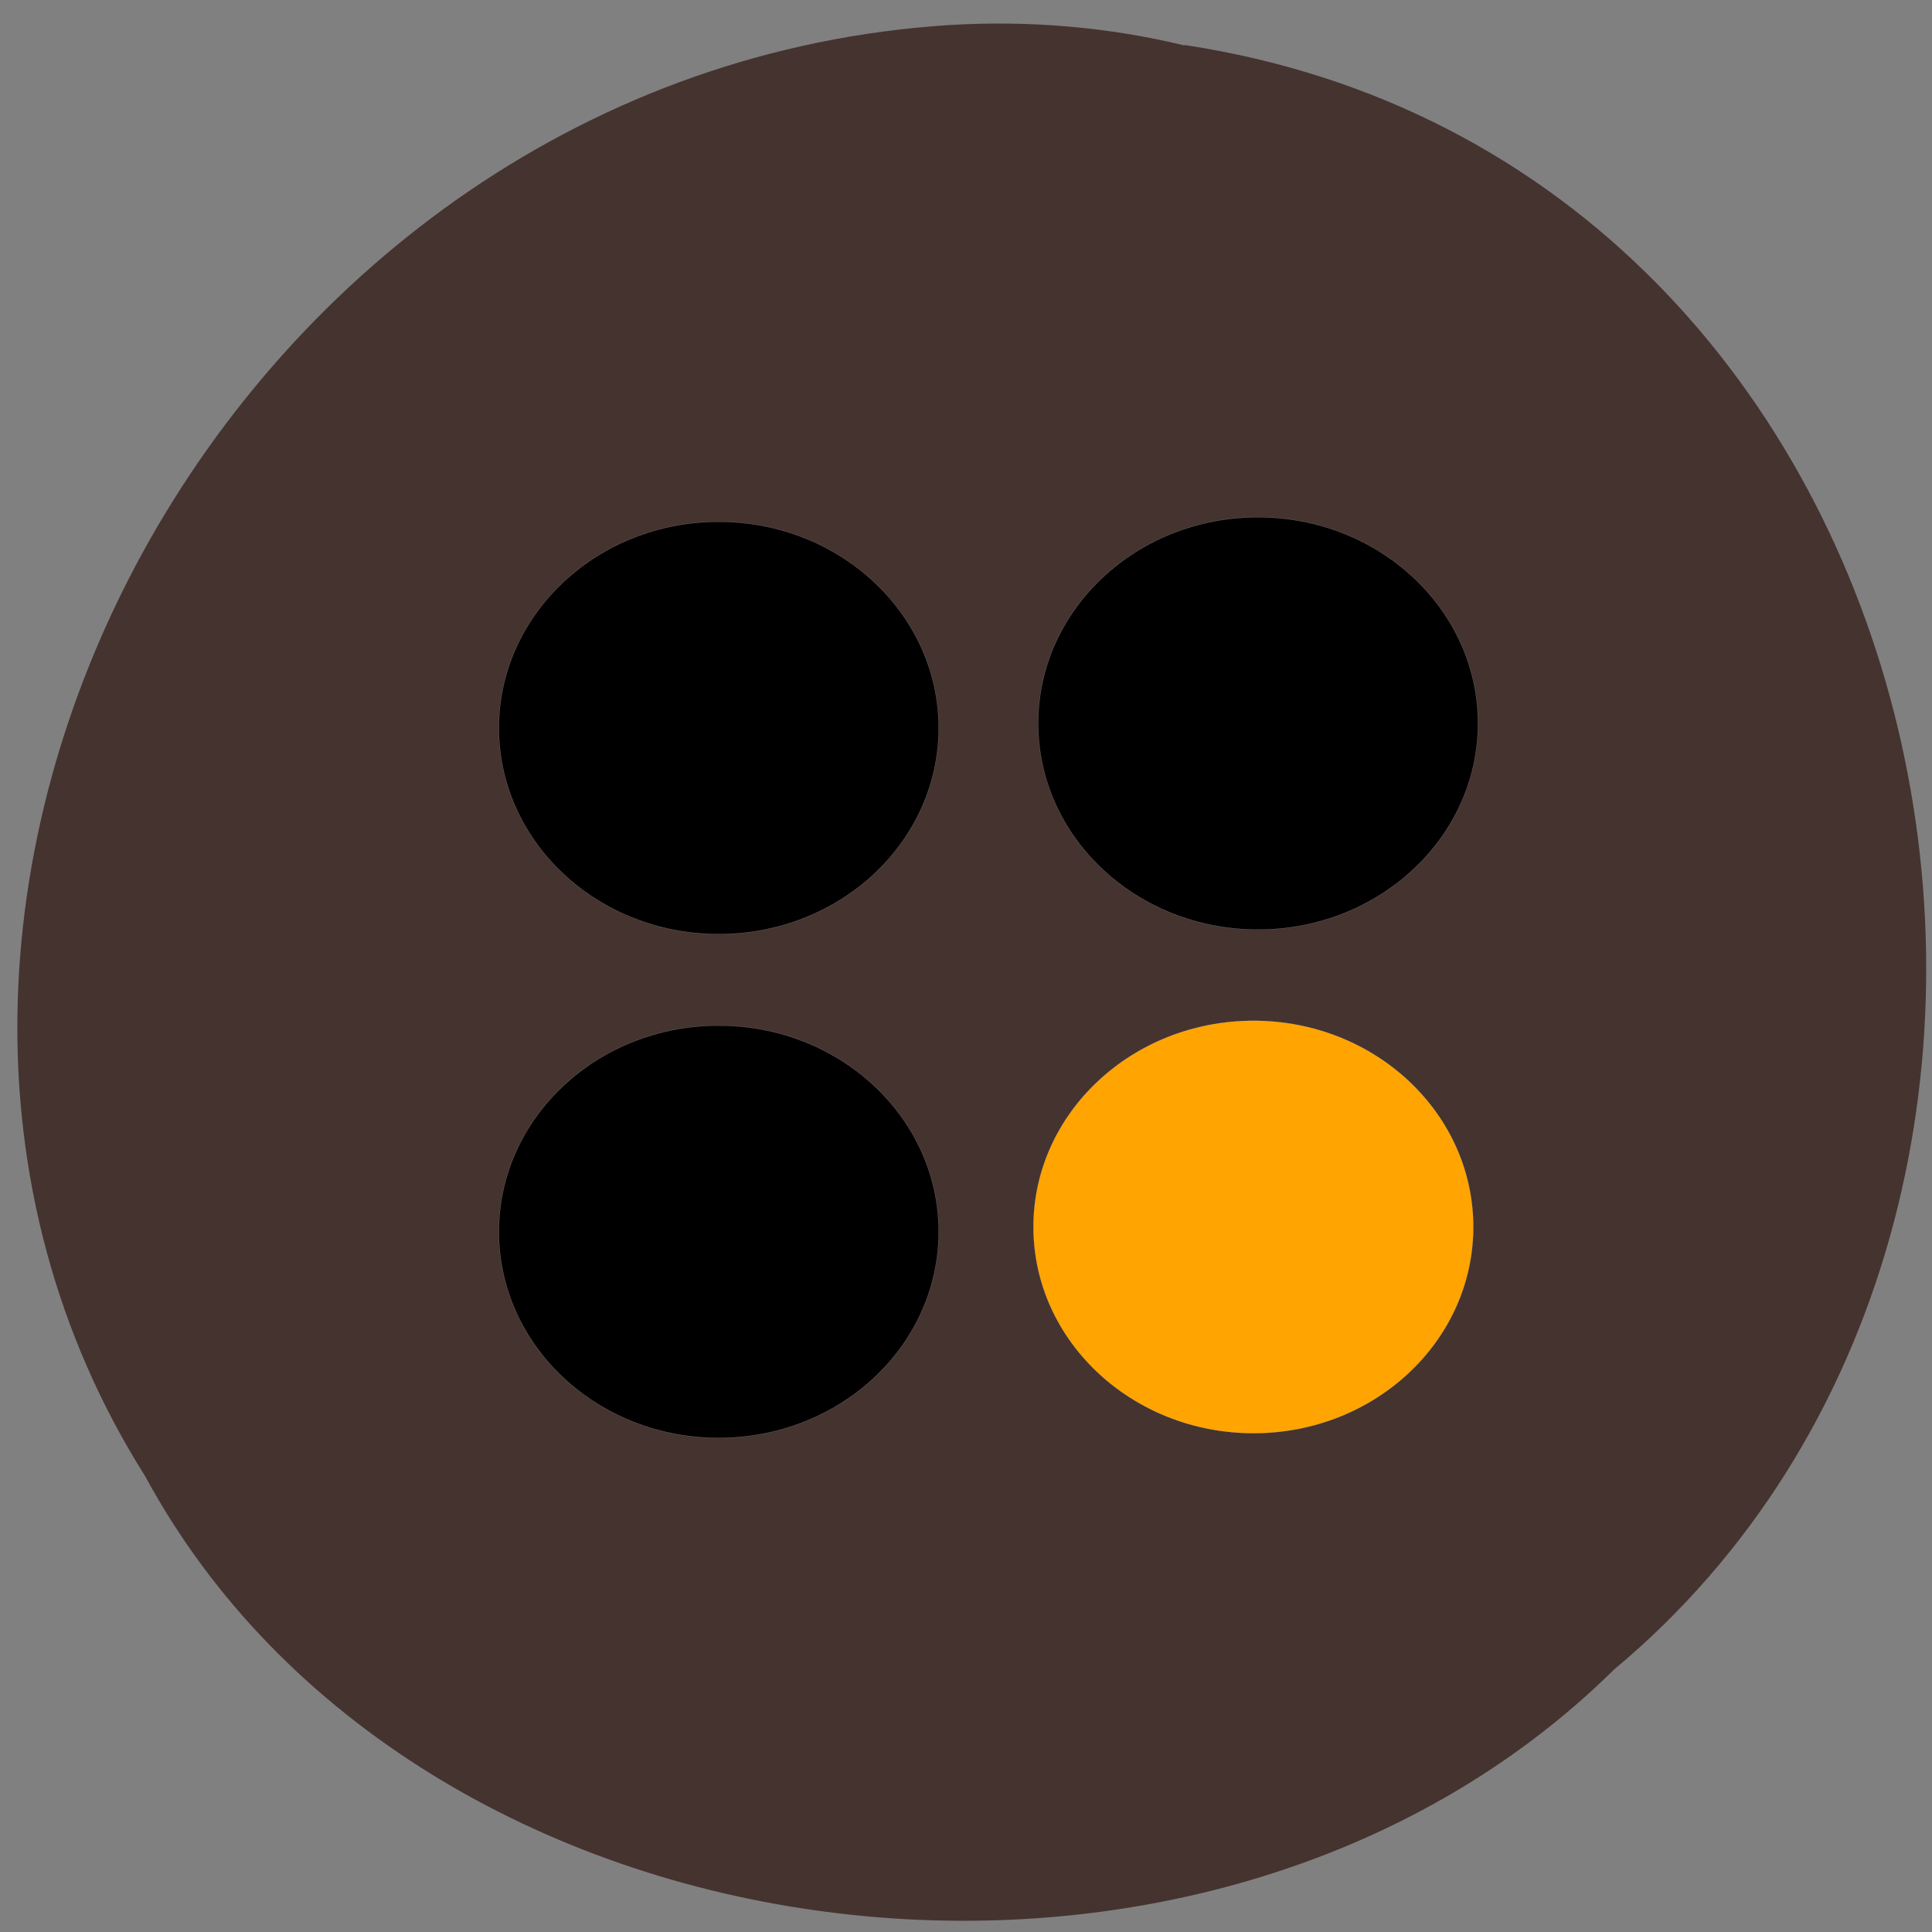 <svg xmlns="http://www.w3.org/2000/svg" viewBox="0 0 24 24"><rect x="0" y="0" width="24" height="24" fill="#808080" stroke="none"/><path d="m 14.715 0.559 c 9.637 1.461 12.215 14.445 5.336 20.18 c -5.109 5.04 -14.895 3.789 -18.246 -2.398 c -4.488 -7.109 1.059 -17.465 9.992 -18.03 c 0.977 -0.059 1.969 0.023 2.918 0.254" fill="#453330"/><g stroke="#fff" stroke-width="0.017"><path d="m 117.61 92.56 c 0 18.14 -16.75 32.839 -37.448 32.839 c -20.644 0 -37.39 -14.7 -37.39 -32.839 c 0 -18.09 16.75 -32.839 37.39 -32.839 c 20.698 0 37.448 14.75 37.448 32.839" transform="matrix(0.073 0 0 0.078 3.075 1.823)"/><path d="m 117.63 92.56 c 0 18.14 -16.804 32.839 -37.448 32.839 c -20.644 0 -37.39 -14.7 -37.39 -32.839 c 0 -18.14 16.75 -32.839 37.39 -32.839 c 20.644 0 37.448 14.7 37.448 32.839" transform="matrix(0.073 0 0 0.078 9.773 1.767)"/><path d="m 117.61 92.58 c 0 18.14 -16.75 32.839 -37.448 32.839 c -20.644 0 -37.39 -14.7 -37.39 -32.839 c 0 -18.14 16.75 -32.839 37.39 -32.839 c 20.698 0 37.448 14.7 37.448 32.839" transform="matrix(0.073 0 0 0.078 3.075 8.08)"/><path d="m 117.58 92.59 c 0 18.14 -16.75 32.839 -37.39 32.839 c -20.644 0 -37.448 -14.7 -37.448 -32.839 c 0 -18.14 16.804 -32.839 37.448 -32.839 c 20.644 0 37.39 14.7 37.39 32.839" transform="matrix(0.073 0 0 0.078 9.718 8.02)" fill="#ffa400"/></g></svg>